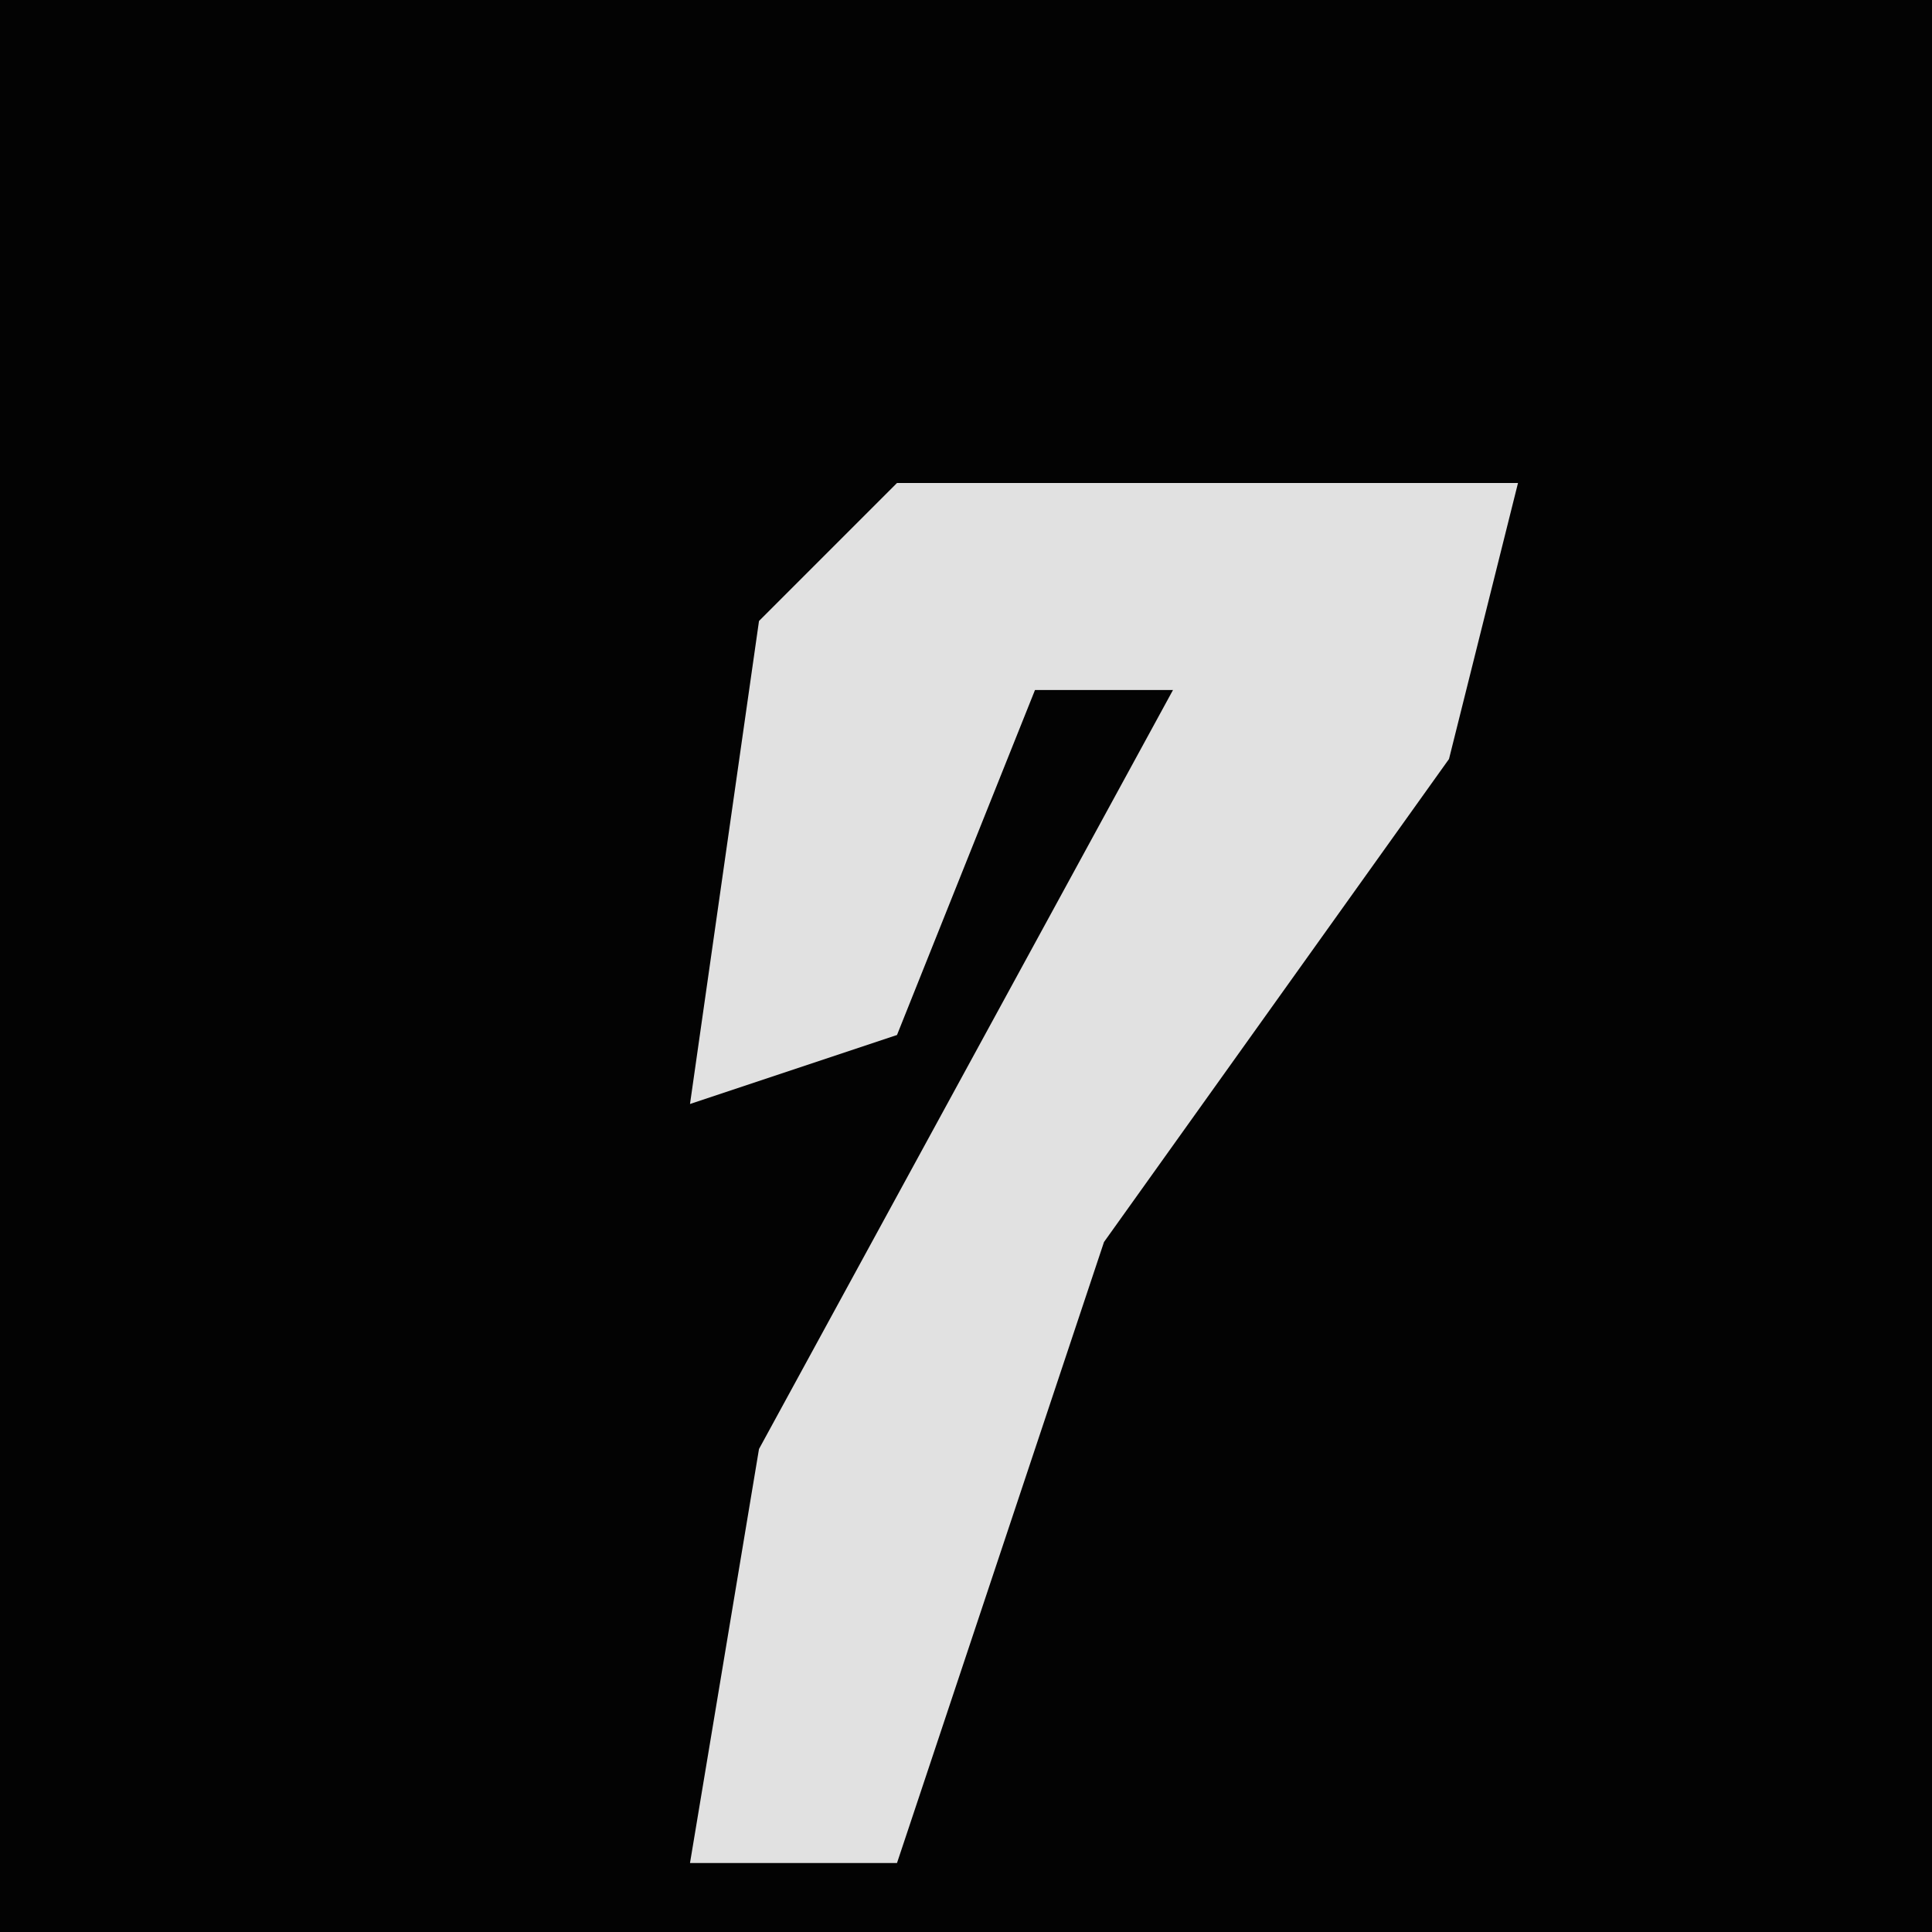 <?xml version="1.0" encoding="UTF-8"?>
<svg version="1.1" xmlns="http://www.w3.org/2000/svg" width="28" height="28">
<path d="M0,0 L28,0 L28,28 L0,28 Z " fill="#030303" transform="translate(0,0)"/>
<path d="M0,0 L9,0 L8,4 L3,11 L0,20 L-3,20 L-2,14 L4,3 L2,3 L0,8 L-3,9 L-2,2 Z " fill="#E1E1E1" transform="translate(13,7)"/>
</svg>
